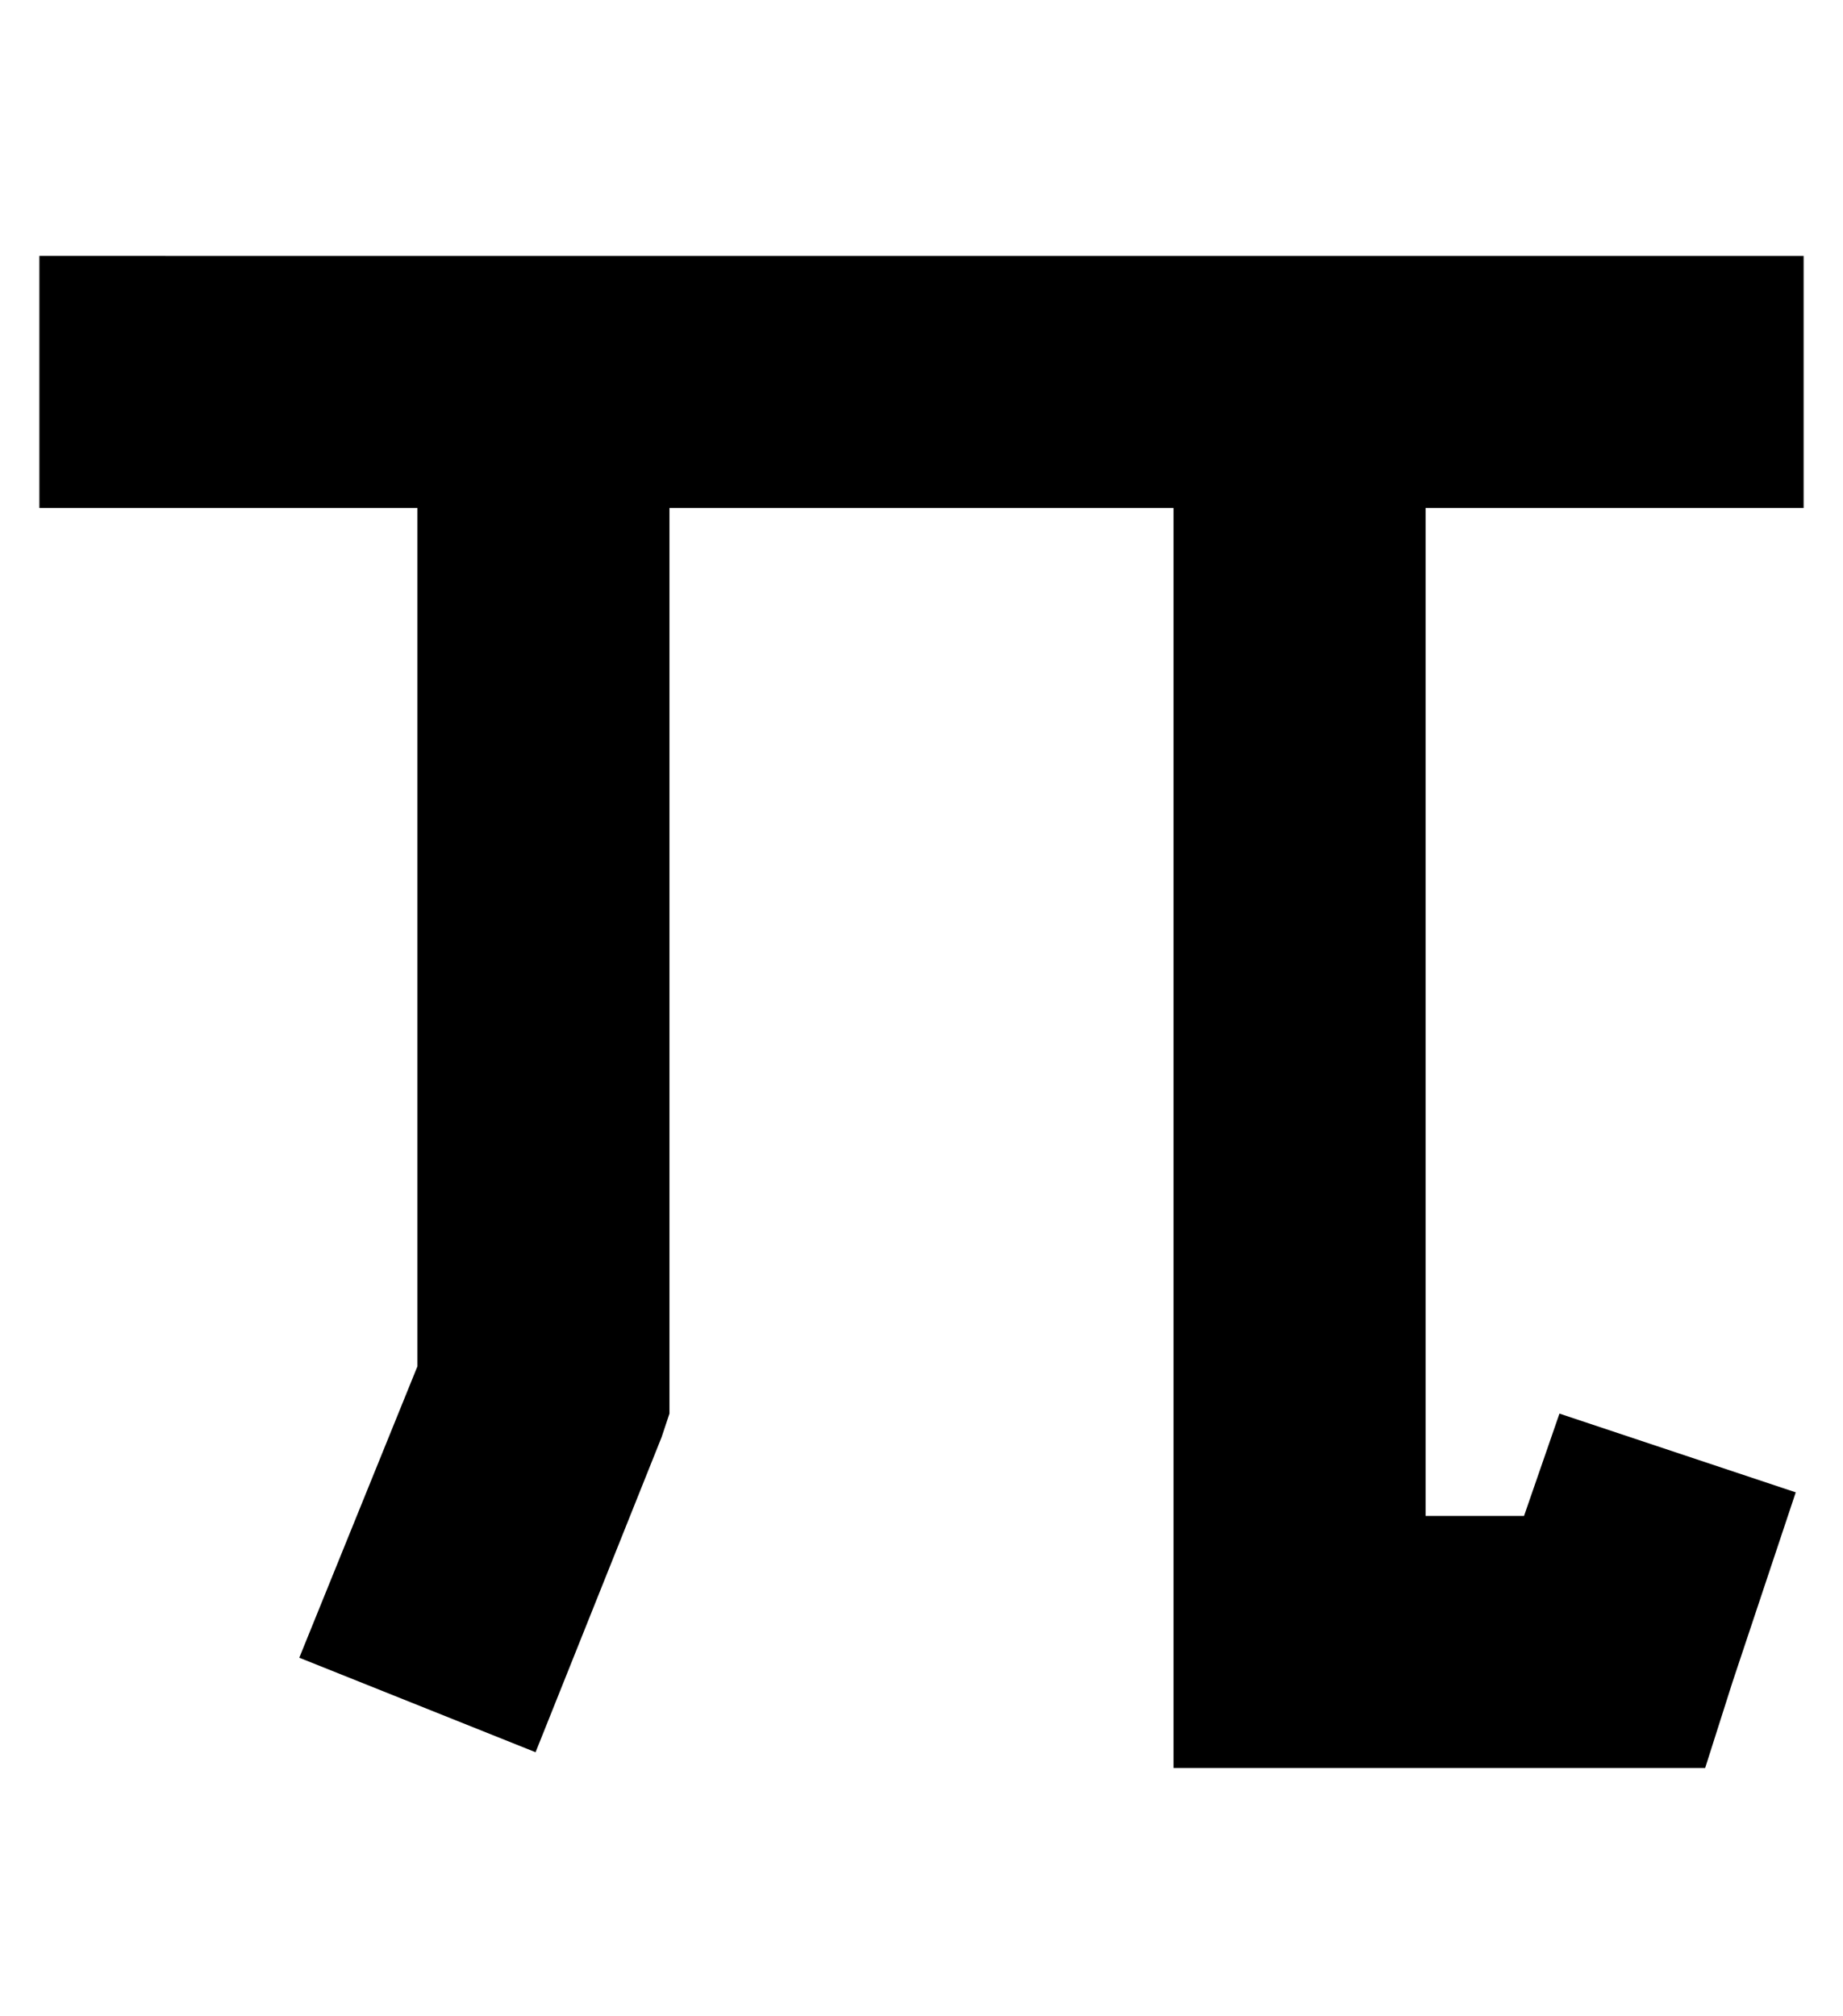 <?xml version="1.0" standalone="no"?>
<!DOCTYPE svg PUBLIC "-//W3C//DTD SVG 1.1//EN" "http://www.w3.org/Graphics/SVG/1.1/DTD/svg11.dtd" >
<svg xmlns="http://www.w3.org/2000/svg" xmlns:xlink="http://www.w3.org/1999/xlink" version="1.1" viewBox="-10 -40 468 512">
   <path fill="currentColor"
d="M32 25h-32h32h-32v64v0h32h64v218v0l-30 74v0l60 24v0l32 -80v0l2 -6v0v-6v0v-224v0h128v0v288v0v32v0h32h103l7 -22v0l16 -48v0l-60 -20v0l-9 26v0h-25v0v-256v0h64h32v-64v0h-32h-384z" />
</svg>
